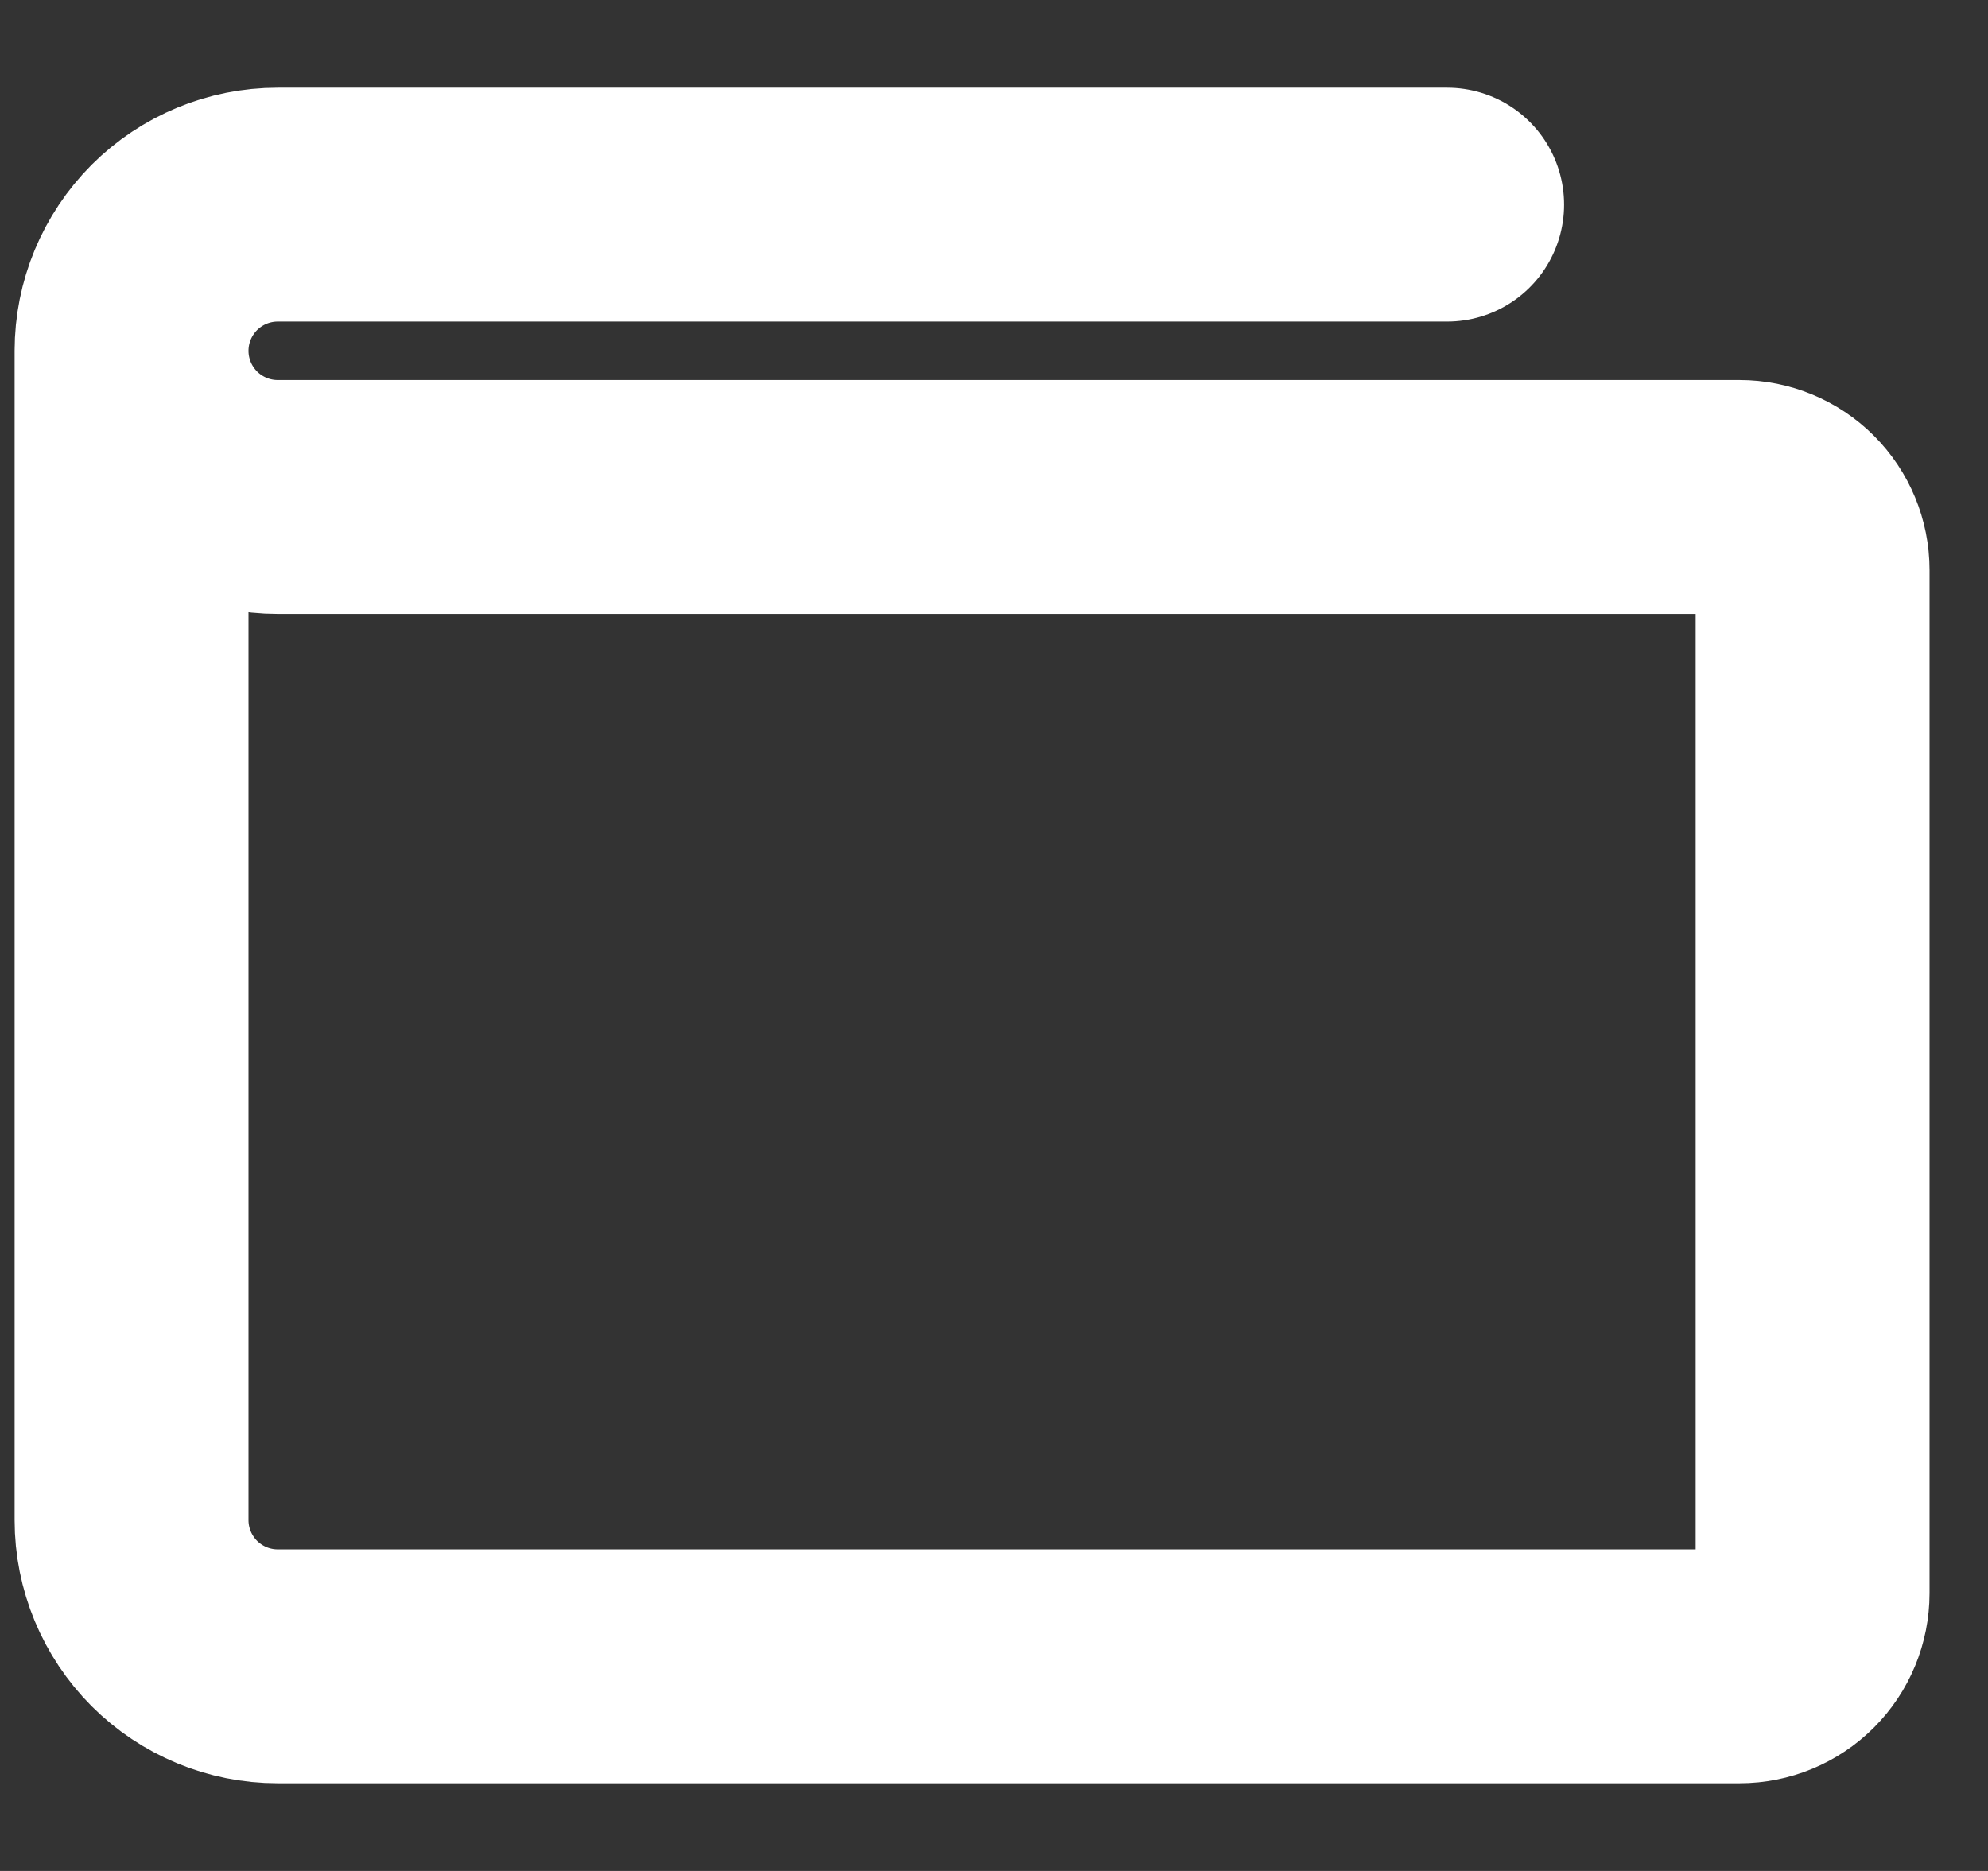 <svg width="17" height="16" viewBox="0 0 17 16" fill="none" xmlns="http://www.w3.org/2000/svg">
<rect x="0" y="0" width="17" height="16" fill="#333333" stroke="none"/>
<path d="M1.125 3V13C1.125 13.332 1.257 13.649 1.491 13.884C1.726 14.118 2.043 14.25 2.375 14.25H14.875C15.041 14.25 15.2 14.184 15.317 14.067C15.434 13.95 15.5 13.791 15.5 13.625V4.875C15.5 4.709 15.434 4.55 15.317 4.433C15.2 4.316 15.041 4.25 14.875 4.25H2.375C2.043 4.25 1.726 4.118 1.491 3.884C1.257 3.649 1.125 3.332 1.125 3ZM1.125 3C1.125 2.668 1.257 2.351 1.491 2.116C1.726 1.882 2.043 1.75 2.375 1.75H12.375" stroke="white" stroke-width="2" stroke-linecap="round" stroke-linejoin="round"/>
</svg>
